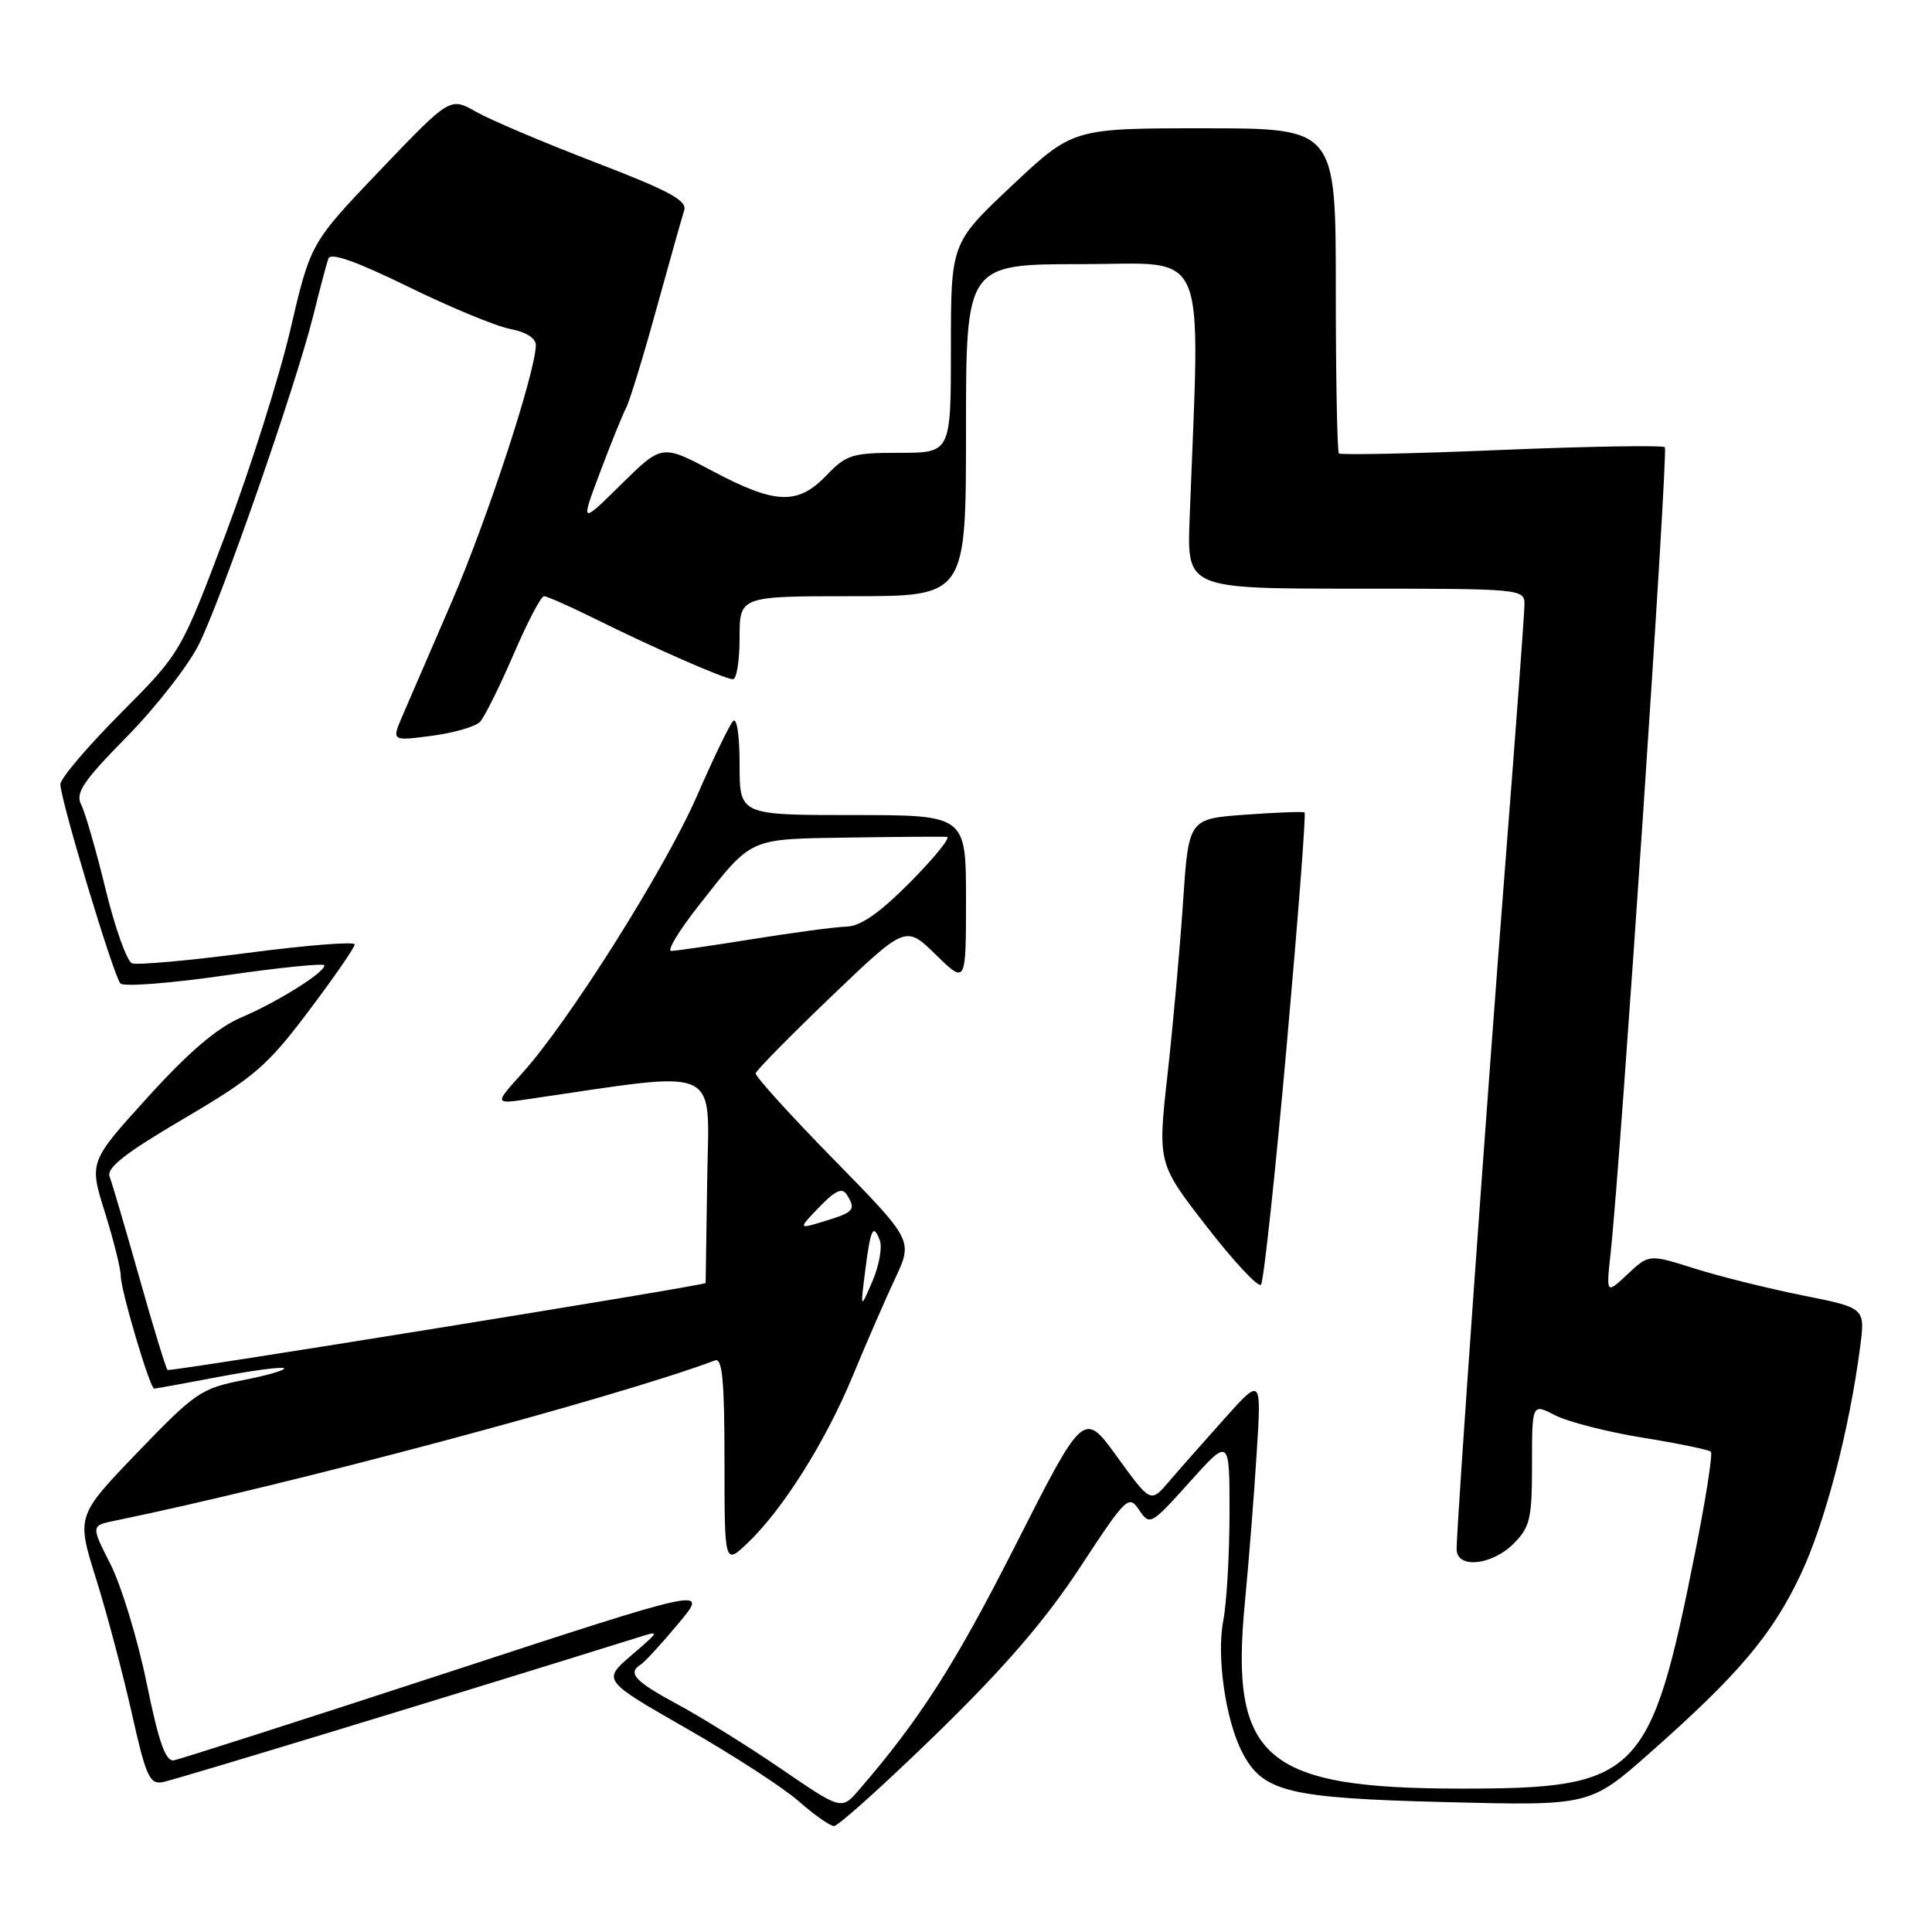 <?xml version="1.0" encoding="UTF-8" standalone="no"?>
<!DOCTYPE svg PUBLIC "-//W3C//DTD SVG 1.1//EN" "http://www.w3.org/Graphics/SVG/1.1/DTD/svg11.dtd" >
<svg xmlns="http://www.w3.org/2000/svg" xmlns:xlink="http://www.w3.org/1999/xlink" version="1.1" viewBox="0 0 256 256">
 <g >
 <path fill="currentColor"
d=" M 124.08 229.75 C 133.10 220.96 138.48 214.73 143.08 207.73 C 149.25 198.33 149.56 198.03 150.94 200.08 C 152.36 202.17 152.49 202.10 157.65 196.36 C 162.92 190.50 162.92 190.50 162.92 200.50 C 162.91 206.00 162.54 212.41 162.09 214.74 C 161.18 219.48 162.39 227.92 164.60 232.19 C 167.32 237.45 170.64 238.26 191.59 238.79 C 210.68 239.27 210.68 239.27 218.59 232.29 C 230.34 221.91 234.79 216.66 238.57 208.69 C 241.82 201.84 245.05 189.48 246.49 178.40 C 247.15 173.30 247.15 173.30 238.82 171.64 C 234.25 170.72 227.80 169.12 224.50 168.07 C 218.50 166.18 218.50 166.18 215.66 168.84 C 212.82 171.50 212.82 171.50 213.42 166.00 C 214.76 153.71 221.08 59.74 220.60 59.26 C 220.31 58.98 210.57 59.14 198.95 59.62 C 187.33 60.11 177.64 60.31 177.41 60.08 C 177.19 59.85 177.00 50.07 177.00 38.33 C 177.00 17.00 177.00 17.00 159.58 17.00 C 142.17 17.00 142.17 17.00 134.08 24.60 C 126.00 32.21 126.00 32.21 126.00 46.10 C 126.00 60.00 126.00 60.00 119.19 60.00 C 112.92 60.00 112.14 60.24 109.50 63.00 C 105.71 66.95 102.75 66.84 94.44 62.43 C 87.71 58.86 87.71 58.86 82.31 64.18 C 76.91 69.50 76.91 69.50 79.51 62.58 C 80.94 58.78 82.49 54.95 82.95 54.08 C 83.41 53.21 85.22 47.33 86.96 41.00 C 88.71 34.67 90.37 28.77 90.66 27.87 C 91.07 26.57 88.66 25.27 78.84 21.50 C 72.05 18.89 64.96 15.88 63.07 14.81 C 59.64 12.86 59.64 12.86 50.39 22.53 C 41.15 32.21 41.15 32.21 38.49 43.62 C 37.03 49.89 33.17 62.11 29.90 70.76 C 23.96 86.50 23.96 86.50 15.98 94.52 C 11.59 98.93 8.00 103.16 8.00 103.92 C 8.00 105.96 15.06 129.37 15.96 130.32 C 16.39 130.77 22.65 130.29 29.87 129.24 C 37.09 128.20 43.00 127.60 42.99 127.92 C 42.98 128.89 36.78 132.76 31.96 134.82 C 28.79 136.17 25.05 139.36 19.61 145.35 C 11.80 153.95 11.80 153.95 13.90 160.64 C 15.05 164.33 16.00 168.11 16.00 169.06 C 16.00 170.96 19.87 184.00 20.43 184.00 C 20.62 184.00 24.48 183.30 29.00 182.44 C 33.52 181.58 37.41 181.07 37.64 181.30 C 37.87 181.54 35.41 182.25 32.18 182.88 C 26.64 183.98 25.83 184.53 18.21 192.46 C 10.12 200.88 10.12 200.88 12.73 209.19 C 14.16 213.76 16.29 221.78 17.46 227.00 C 19.32 235.33 19.82 236.46 21.54 236.15 C 23.05 235.88 61.62 224.14 84.50 216.98 C 87.48 216.04 87.48 216.06 83.66 219.34 C 79.82 222.65 79.82 222.65 91.00 229.05 C 97.15 232.57 103.83 236.90 105.84 238.68 C 107.85 240.46 109.95 241.93 110.50 241.96 C 111.05 241.98 117.16 236.48 124.08 229.75 Z  M 103.50 234.38 C 99.10 231.37 92.91 227.52 89.75 225.82 C 84.11 222.78 83.09 221.68 84.91 220.56 C 85.41 220.25 87.65 217.81 89.89 215.13 C 93.96 210.27 93.96 210.27 59.23 221.64 C 40.13 227.89 23.84 233.11 23.04 233.25 C 21.94 233.44 21.04 230.88 19.42 222.97 C 18.23 217.17 16.08 210.12 14.65 207.29 C 12.04 202.15 12.04 202.15 15.27 201.49 C 38.07 196.81 81.71 185.16 94.75 180.26 C 95.71 179.89 96.00 182.96 96.00 193.58 C 96.00 207.37 96.00 207.37 99.08 204.44 C 103.76 199.97 109.40 191.00 112.99 182.32 C 114.77 178.02 117.29 172.22 118.60 169.43 C 120.98 164.36 120.98 164.36 110.49 153.65 C 104.72 147.76 100.06 142.62 100.13 142.22 C 100.21 141.83 104.71 137.25 110.14 132.05 C 120.01 122.60 120.01 122.60 124.00 126.50 C 128.00 130.41 128.00 130.41 128.00 119.20 C 128.00 108.00 128.00 108.00 113.00 108.00 C 98.00 108.00 98.00 108.00 98.00 101.30 C 98.00 97.43 97.63 95.00 97.13 95.55 C 96.65 96.07 94.49 100.55 92.33 105.51 C 88.17 115.06 75.34 135.41 69.18 142.22 C 65.50 146.30 65.50 146.30 70.00 145.64 C 95.94 141.84 93.94 140.95 93.71 156.15 C 93.59 163.76 93.50 170.00 93.50 170.01 C 93.50 170.32 22.46 181.80 22.20 181.53 C 21.98 181.31 20.30 175.82 18.47 169.32 C 16.63 162.82 14.86 156.79 14.53 155.93 C 14.08 154.75 16.52 152.83 24.35 148.23 C 33.71 142.72 35.41 141.26 40.89 133.98 C 44.25 129.52 47.00 125.55 47.00 125.14 C 47.00 124.74 40.64 125.24 32.86 126.26 C 25.09 127.28 18.17 127.90 17.49 127.64 C 16.82 127.38 15.24 122.96 13.99 117.83 C 12.74 112.70 11.29 107.66 10.76 106.63 C 9.96 105.07 10.98 103.55 16.80 97.63 C 20.65 93.71 24.95 88.20 26.35 85.39 C 29.36 79.34 39.14 51.26 41.46 42.00 C 42.35 38.42 43.27 34.94 43.51 34.26 C 43.79 33.42 47.15 34.60 54.08 37.99 C 59.66 40.72 65.75 43.24 67.61 43.59 C 69.66 43.97 71.00 44.81 71.00 45.71 C 71.00 49.20 64.59 68.77 59.88 79.69 C 57.07 86.18 54.13 93.01 53.33 94.85 C 51.89 98.20 51.89 98.20 57.19 97.50 C 60.11 97.12 62.99 96.29 63.60 95.65 C 64.20 95.02 66.19 91.01 68.03 86.75 C 69.86 82.49 71.68 79.00 72.08 79.00 C 72.47 79.00 75.43 80.31 78.65 81.90 C 86.67 85.88 96.07 90.00 97.12 90.00 C 97.61 90.00 98.00 87.53 98.00 84.50 C 98.00 79.00 98.00 79.00 113.00 79.00 C 128.00 79.00 128.00 79.00 128.00 57.00 C 128.00 35.00 128.00 35.00 143.36 35.00 C 160.39 35.00 159.02 31.76 157.63 68.75 C 157.28 78.00 157.28 78.00 179.64 78.00 C 201.51 78.00 202.00 78.04 202.00 80.05 C 202.00 81.18 200.87 96.50 199.49 114.09 C 197.05 145.32 193.03 201.76 193.01 205.25 C 192.99 207.89 197.63 207.46 200.55 204.55 C 202.75 202.34 203.00 201.26 203.00 194.02 C 203.00 185.95 203.00 185.95 206.06 187.53 C 207.75 188.40 212.97 189.74 217.67 190.50 C 222.37 191.26 226.43 192.10 226.70 192.36 C 226.96 192.63 226.03 198.62 224.62 205.67 C 218.71 235.41 217.13 237.00 193.69 237.00 C 167.56 237.00 162.95 233.06 164.95 212.38 C 165.47 206.95 166.18 198.00 166.52 192.50 C 167.15 182.50 167.15 182.50 162.23 188.00 C 159.52 191.03 156.21 194.77 154.88 196.33 C 152.46 199.16 152.46 199.16 148.03 193.04 C 143.60 186.92 143.60 186.92 134.55 204.76 C 126.53 220.57 121.89 227.83 113.81 237.18 C 111.50 239.85 111.50 239.85 103.50 234.38 Z  M 170.48 138.70 C 171.99 121.76 173.07 107.79 172.86 107.65 C 172.66 107.52 169.12 107.65 165.00 107.95 C 157.50 108.50 157.50 108.50 156.76 119.50 C 156.36 125.55 155.43 135.82 154.71 142.32 C 153.39 154.15 153.39 154.15 159.92 162.56 C 163.50 167.18 166.73 170.63 167.09 170.23 C 167.44 169.83 168.97 155.64 170.48 138.70 Z  M 114.63 168.50 C 115.35 162.79 115.70 162.05 116.58 164.36 C 116.93 165.26 116.49 167.69 115.61 169.75 C 114.00 173.50 114.00 173.50 114.63 168.50 Z  M 108.55 159.95 C 110.62 157.79 111.59 157.33 112.17 158.25 C 113.46 160.27 113.19 160.61 109.36 161.78 C 105.72 162.90 105.72 162.90 108.55 159.95 Z  M 92.52 120.07 C 99.76 110.86 99.02 111.20 112.50 110.98 C 119.10 110.88 124.94 110.84 125.47 110.89 C 126.00 110.95 123.83 113.63 120.65 116.85 C 116.58 120.96 114.06 122.72 112.18 122.78 C 110.71 122.82 105.12 123.57 99.76 124.43 C 94.40 125.29 89.54 126.00 88.94 126.00 C 88.35 126.00 89.96 123.33 92.52 120.07 Z "/>
</g>
</svg>